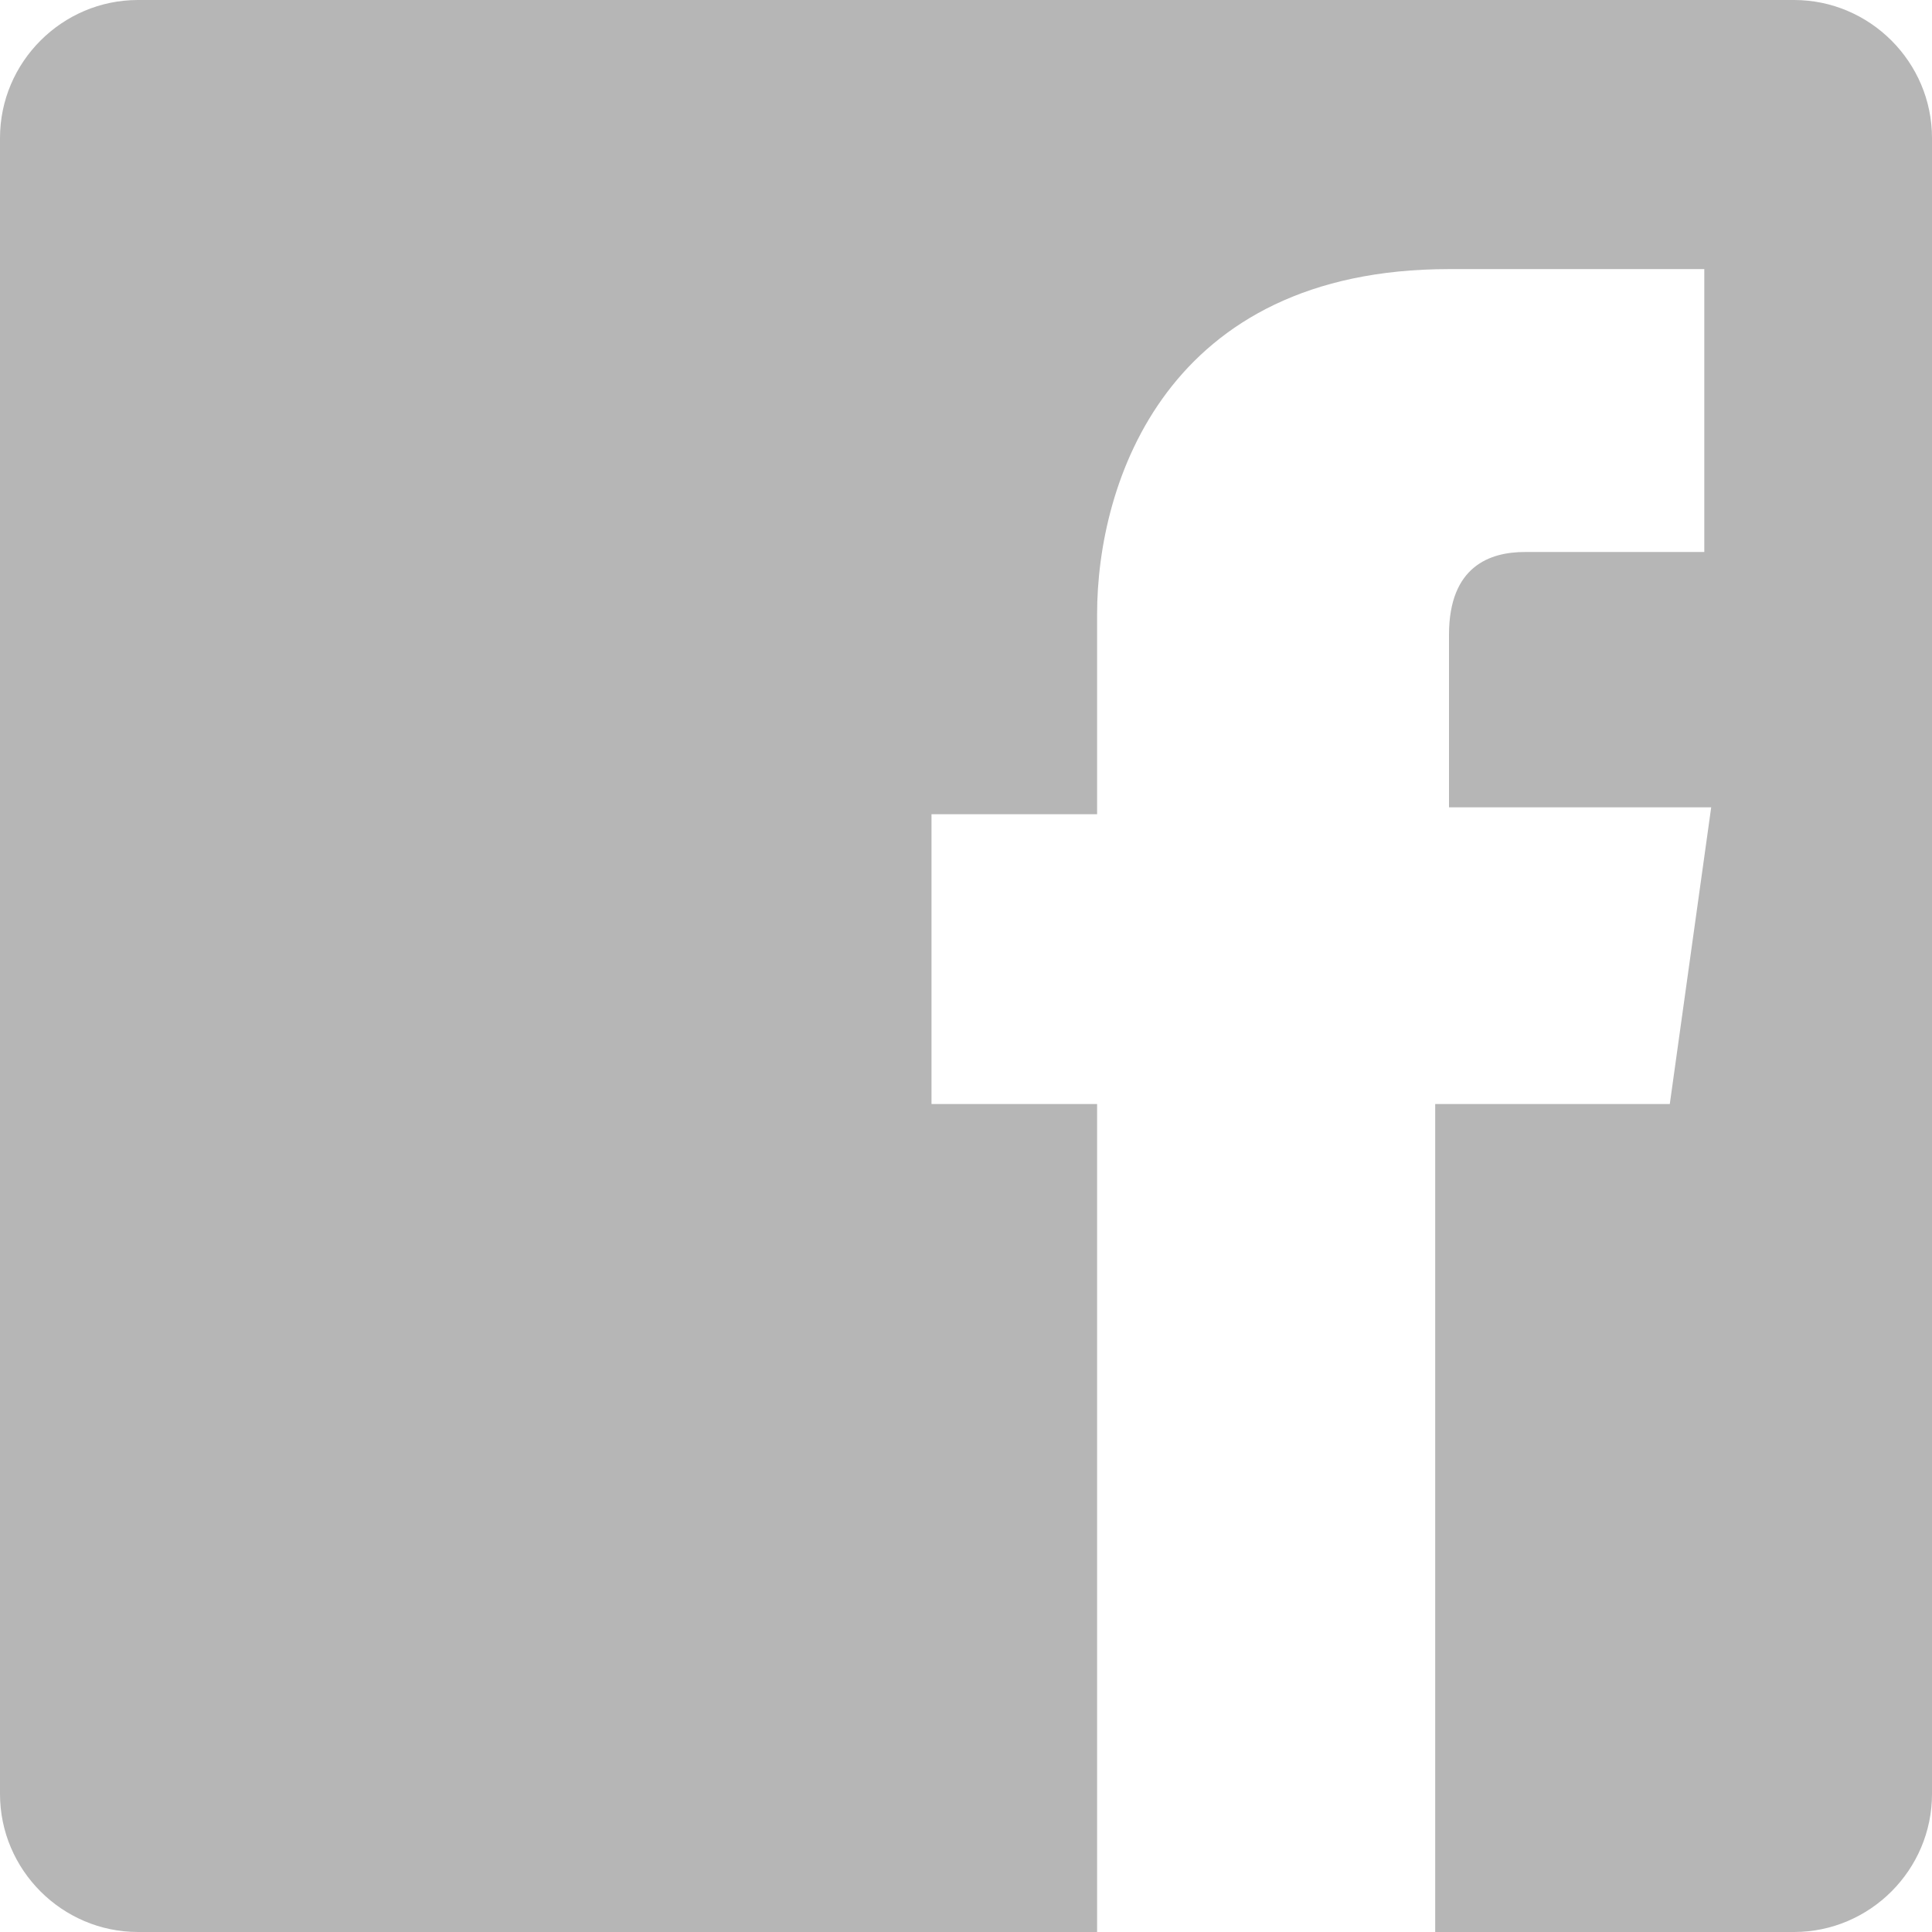 <svg xmlns='http://www.w3.org/2000/svg' viewBox='0 0 28 28'><path fill='#b6b6b6' d='M26 0H2C.9 0 0 .9 0 2v24c0 1.1.9 2 2 2h13.9V16h-2.4v-4.2h2.4V8.9c0-1.9 1-5 5.1-5h3.7V8h-2.6c-.5 0-1.1.2-1.1 1.2v2.5h3.8l-.6 4.3h-3.4v12H26c1.1 0 2-.9 2-2V2c0-1.1-.9-2-2-2z'/></svg>